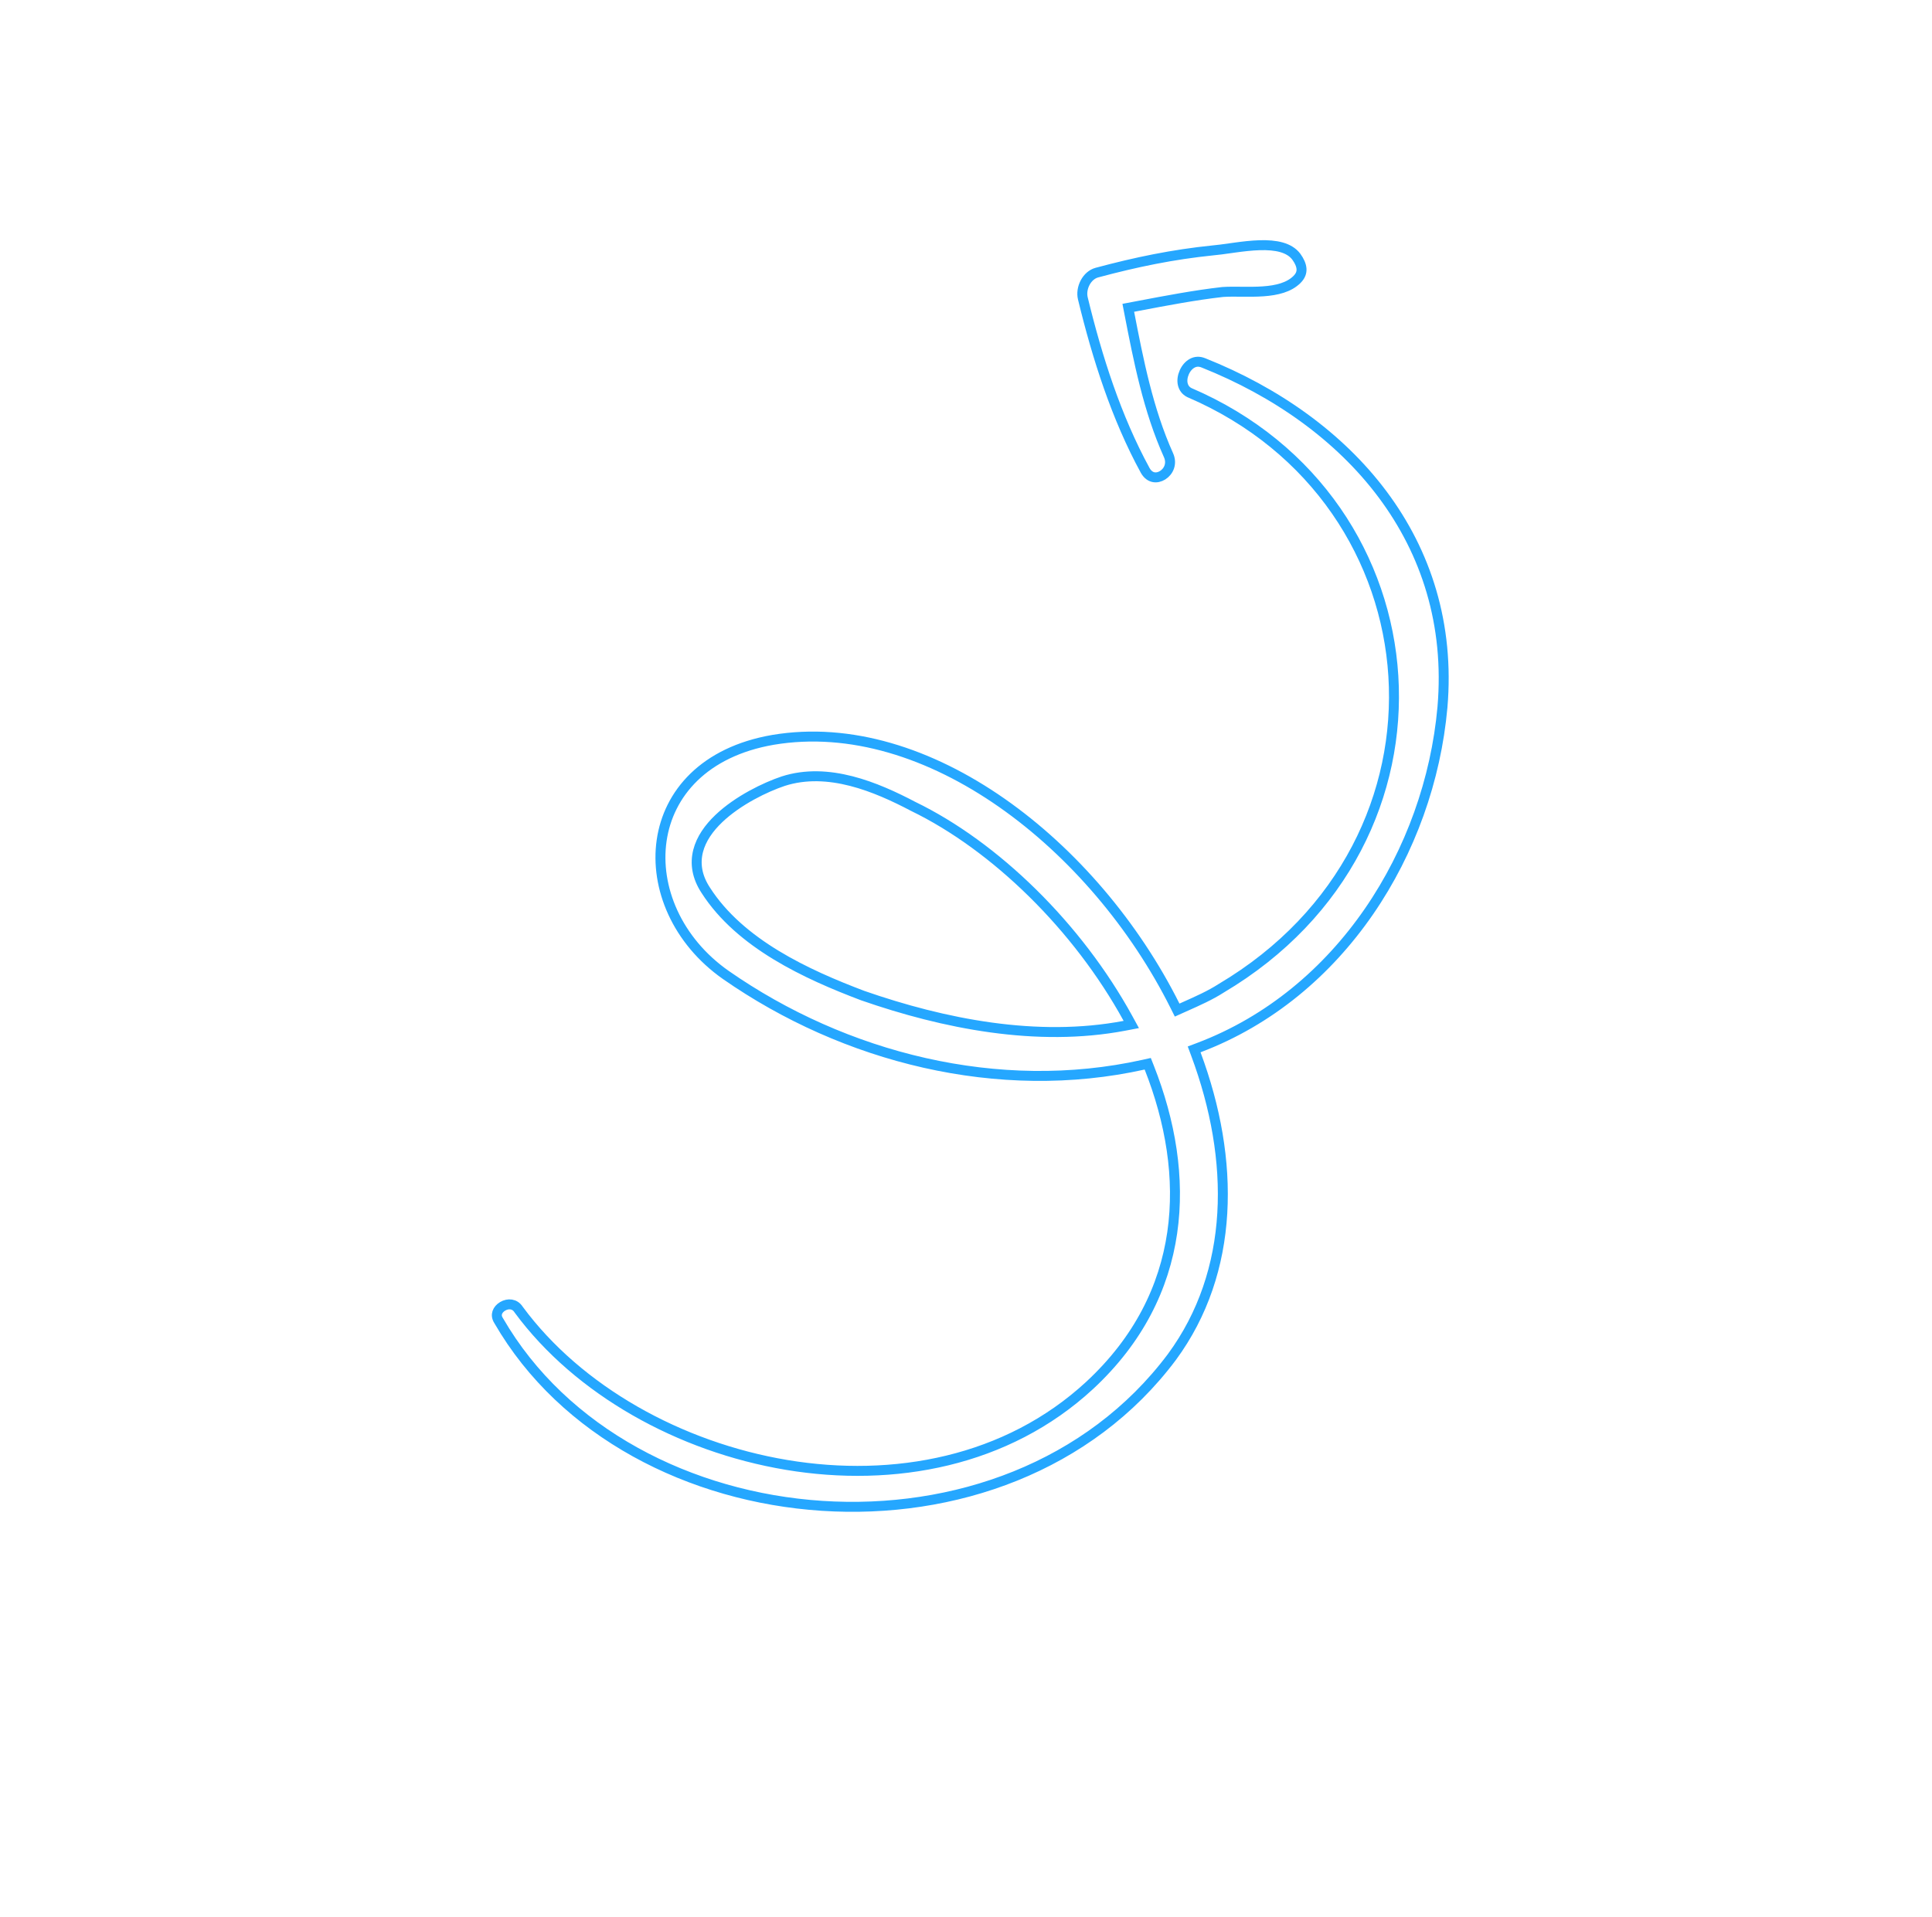 <svg width="388" height="385" viewBox="0 0 388 385" fill="none" xmlns="http://www.w3.org/2000/svg">
<path d="M235.986 202.053L236.404 202.887L237.263 202.501C237.567 202.364 237.88 202.225 238.2 202.082C240.469 201.071 243.066 199.913 245.246 198.508C295.068 168.962 289.766 100.68 238.849 78.852C237.423 78.143 237.106 76.42 237.843 74.769C238.2 73.969 238.767 73.318 239.423 72.963C240.052 72.624 240.814 72.525 241.702 72.895L241.708 72.897L241.715 72.9C270.757 84.486 292.533 108.67 289.685 142.055C287.085 171.086 269.244 199.637 240.772 210.419L239.817 210.781L240.171 211.732C248.099 233.036 247.981 255.386 235.348 272.573C218.777 294.71 191.533 304.199 165.082 302.465C138.625 300.731 113.158 287.779 100.16 265.293L100.148 265.273L100.136 265.254C99.731 264.622 99.719 264.076 99.868 263.635C100.028 263.161 100.411 262.706 100.948 262.39C102.037 261.749 103.384 261.838 104.147 263.028L104.165 263.055L104.184 263.081C116.113 279.254 136.497 290.664 157.986 294.247C179.481 297.831 202.24 293.604 218.832 278.273L218.833 278.271C238.562 259.974 239.336 236.07 230.802 214.44L230.497 213.667L229.684 213.848C200.489 220.339 169.586 212.433 145.757 195.826C135.952 188.941 131.506 178.264 132.879 168.807C134.24 159.425 141.366 151.008 155.242 148.608C170.74 146.005 186.872 151.256 201.196 161.26C215.515 171.261 227.94 185.956 235.986 202.053ZM173.235 199.97L173.247 199.974L173.259 199.979C189.551 205.649 208.264 209.371 225.812 206.042L227.194 205.779L226.521 204.551C216.447 186.167 199.888 169.97 183.39 161.973C175.962 158.073 166.337 154 157.299 156.904L157.288 156.908C153.771 158.085 148.214 160.736 144.347 164.433C142.409 166.285 140.825 168.467 140.2 170.928C139.563 173.431 139.948 176.104 141.739 178.826C148.648 189.593 162.006 195.72 173.235 199.97Z" stroke="#25A7FF" stroke-width="2"/>
<path d="M227.601 61.636L226.592 61.828L226.788 62.839C228.627 72.328 230.591 82.378 234.667 91.424C235.439 93.137 234.69 94.696 233.503 95.447C232.909 95.823 232.249 95.965 231.656 95.845C231.087 95.731 230.477 95.355 229.989 94.492C224.203 83.894 220.355 71.845 217.466 59.935C217.22 58.924 217.401 57.754 217.934 56.756C218.465 55.762 219.3 55.022 220.285 54.757C228.09 52.661 235.543 51.111 243.628 50.291C244.599 50.207 245.725 50.048 246.902 49.882C247.279 49.829 247.66 49.775 248.043 49.723C249.651 49.503 251.328 49.303 252.943 49.254C256.252 49.154 258.93 49.702 260.329 51.551C260.965 52.422 261.327 53.25 261.378 53.99C261.426 54.679 261.214 55.392 260.477 56.128L260.477 56.128C258.883 57.72 256.453 58.327 253.651 58.521C252.268 58.617 250.852 58.61 249.468 58.597C249.387 58.596 249.306 58.595 249.225 58.595C247.942 58.583 246.677 58.571 245.56 58.648L245.538 58.65L245.516 58.652C239.997 59.279 234.191 60.383 228.765 61.415C228.375 61.489 227.987 61.563 227.601 61.636Z" stroke="#25A7FF" stroke-width="2"/>
</svg>
